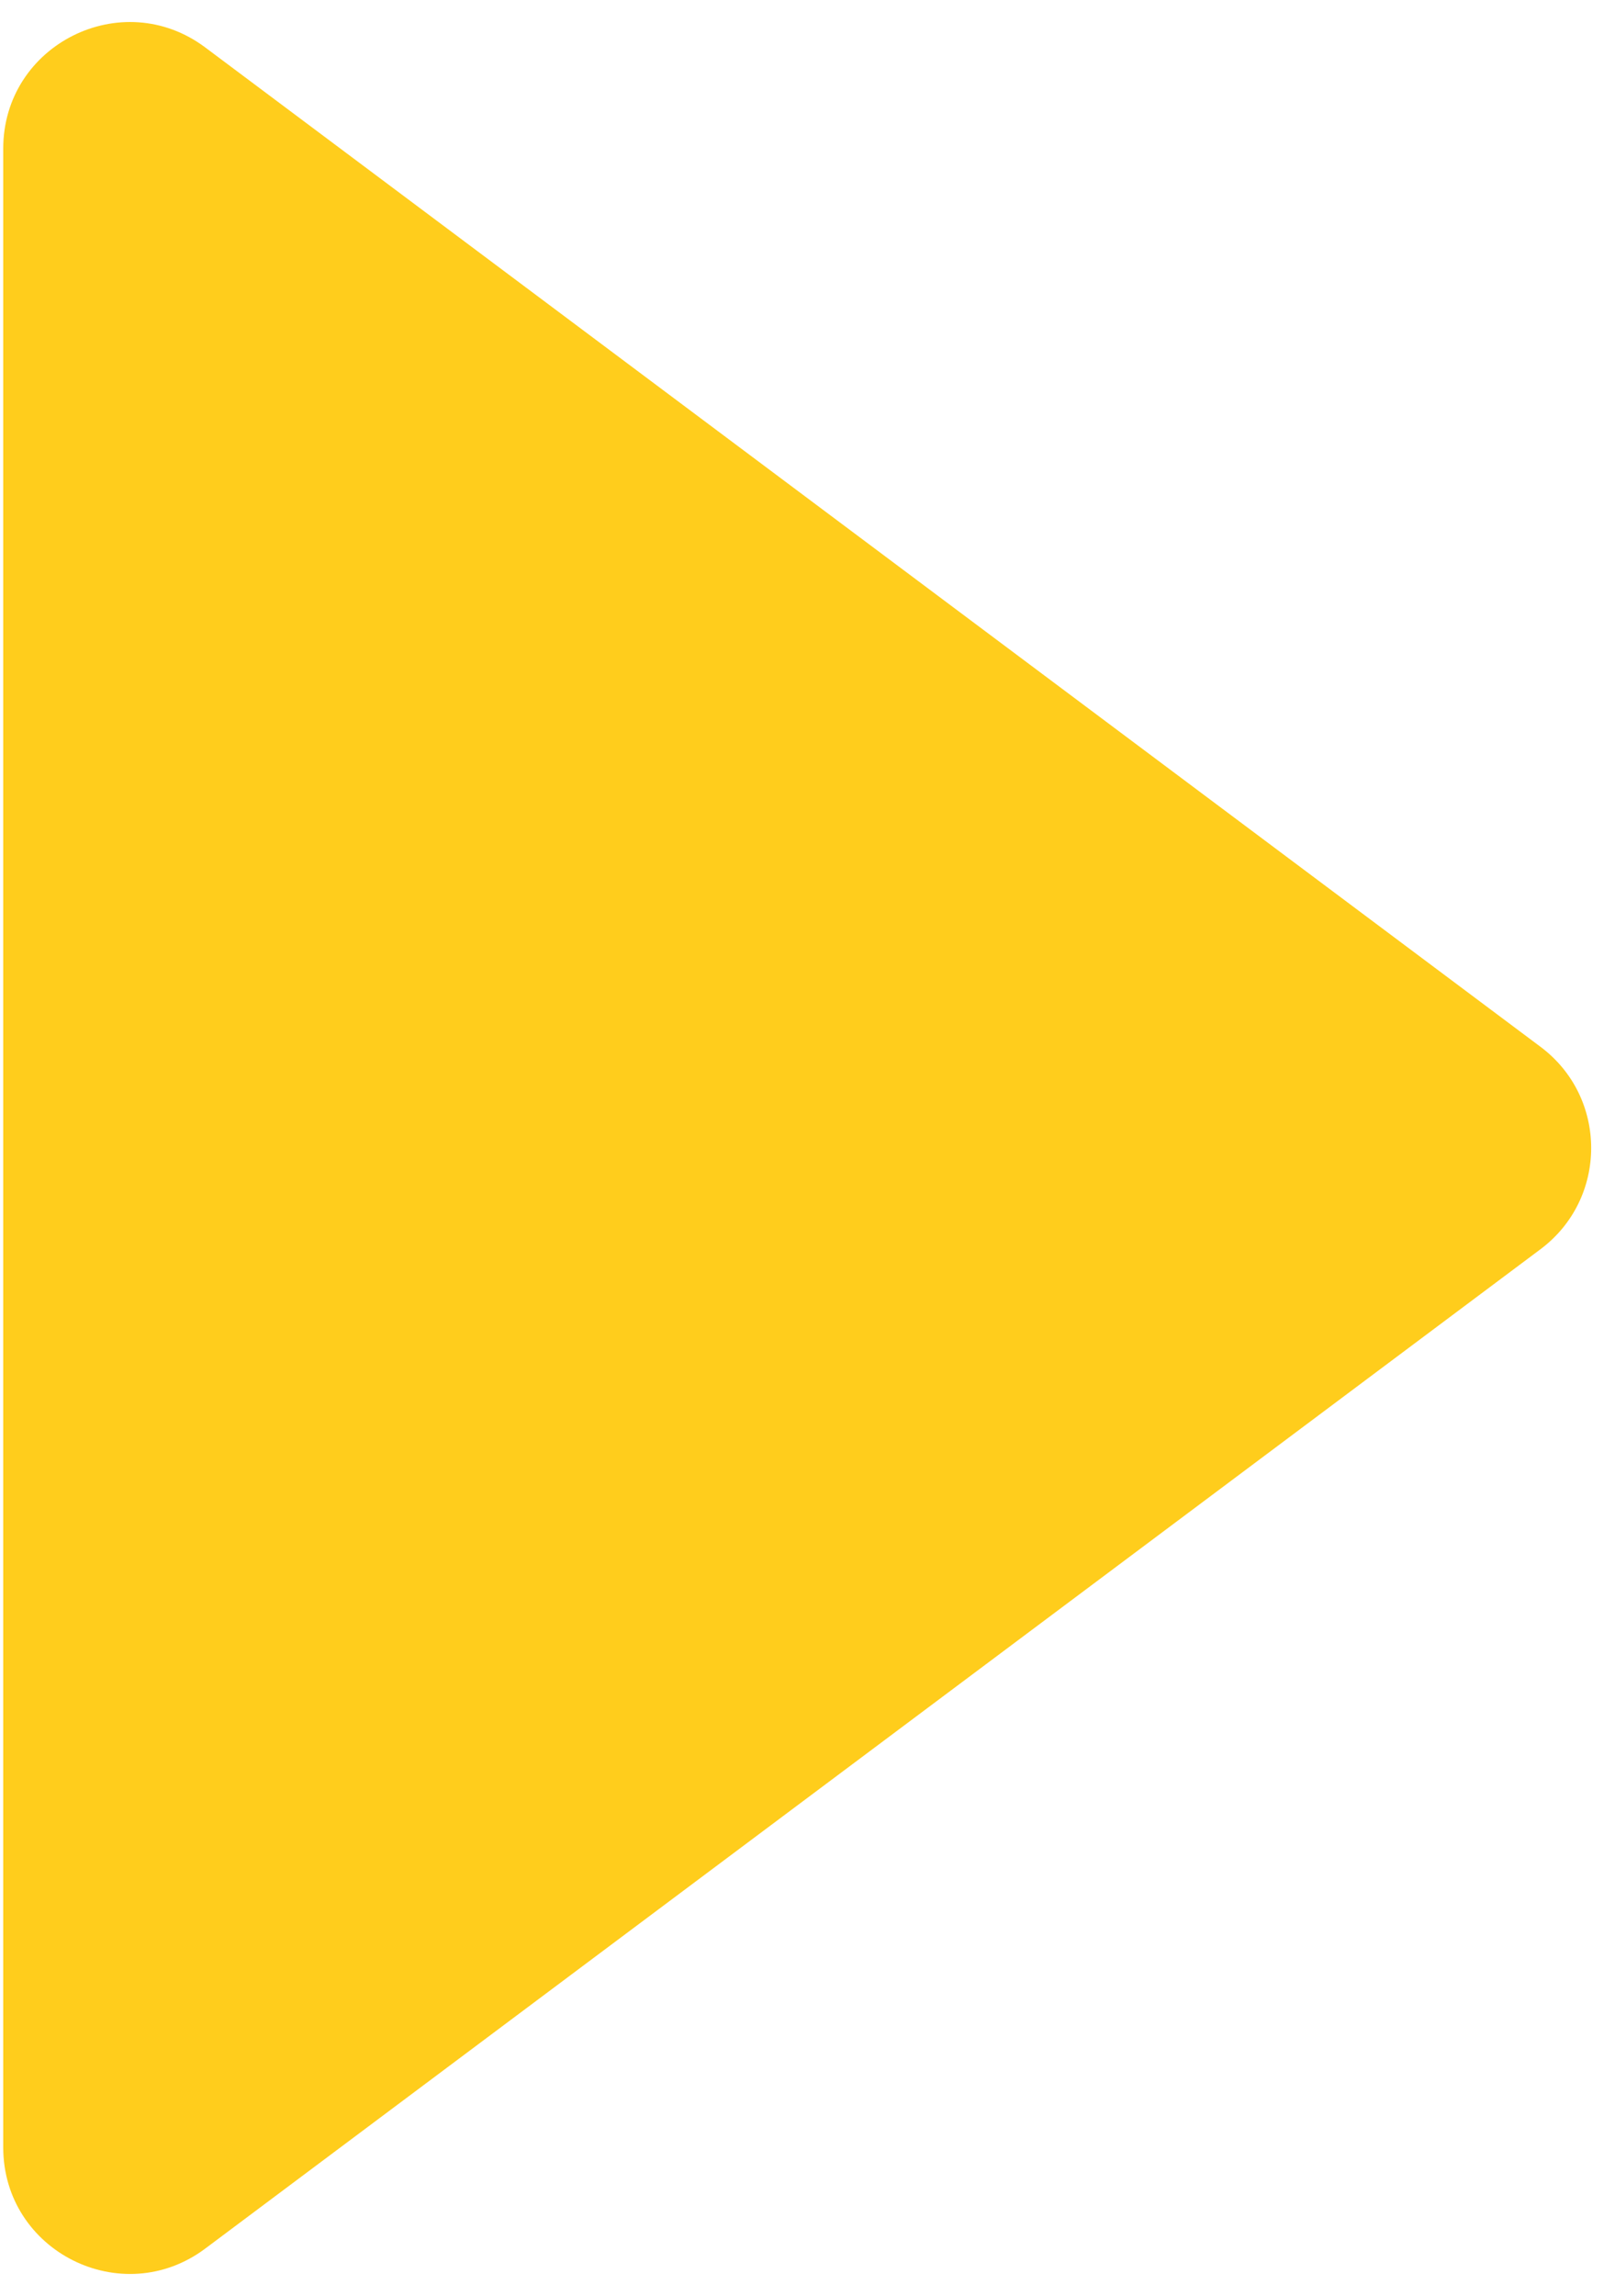 <svg width="57" height="81" viewBox="0 0 57 81" fill="none" xmlns="http://www.w3.org/2000/svg">
<path d="M54.371 36.934C56.755 38.717 56.755 42.291 54.371 44.075L7.244 79.335C4.304 81.534 0.114 79.436 0.114 75.764L0.114 5.244C0.114 1.572 4.304 -0.526 7.244 1.674L54.371 36.934Z" fill="#FFCD1C"/>
</svg>

